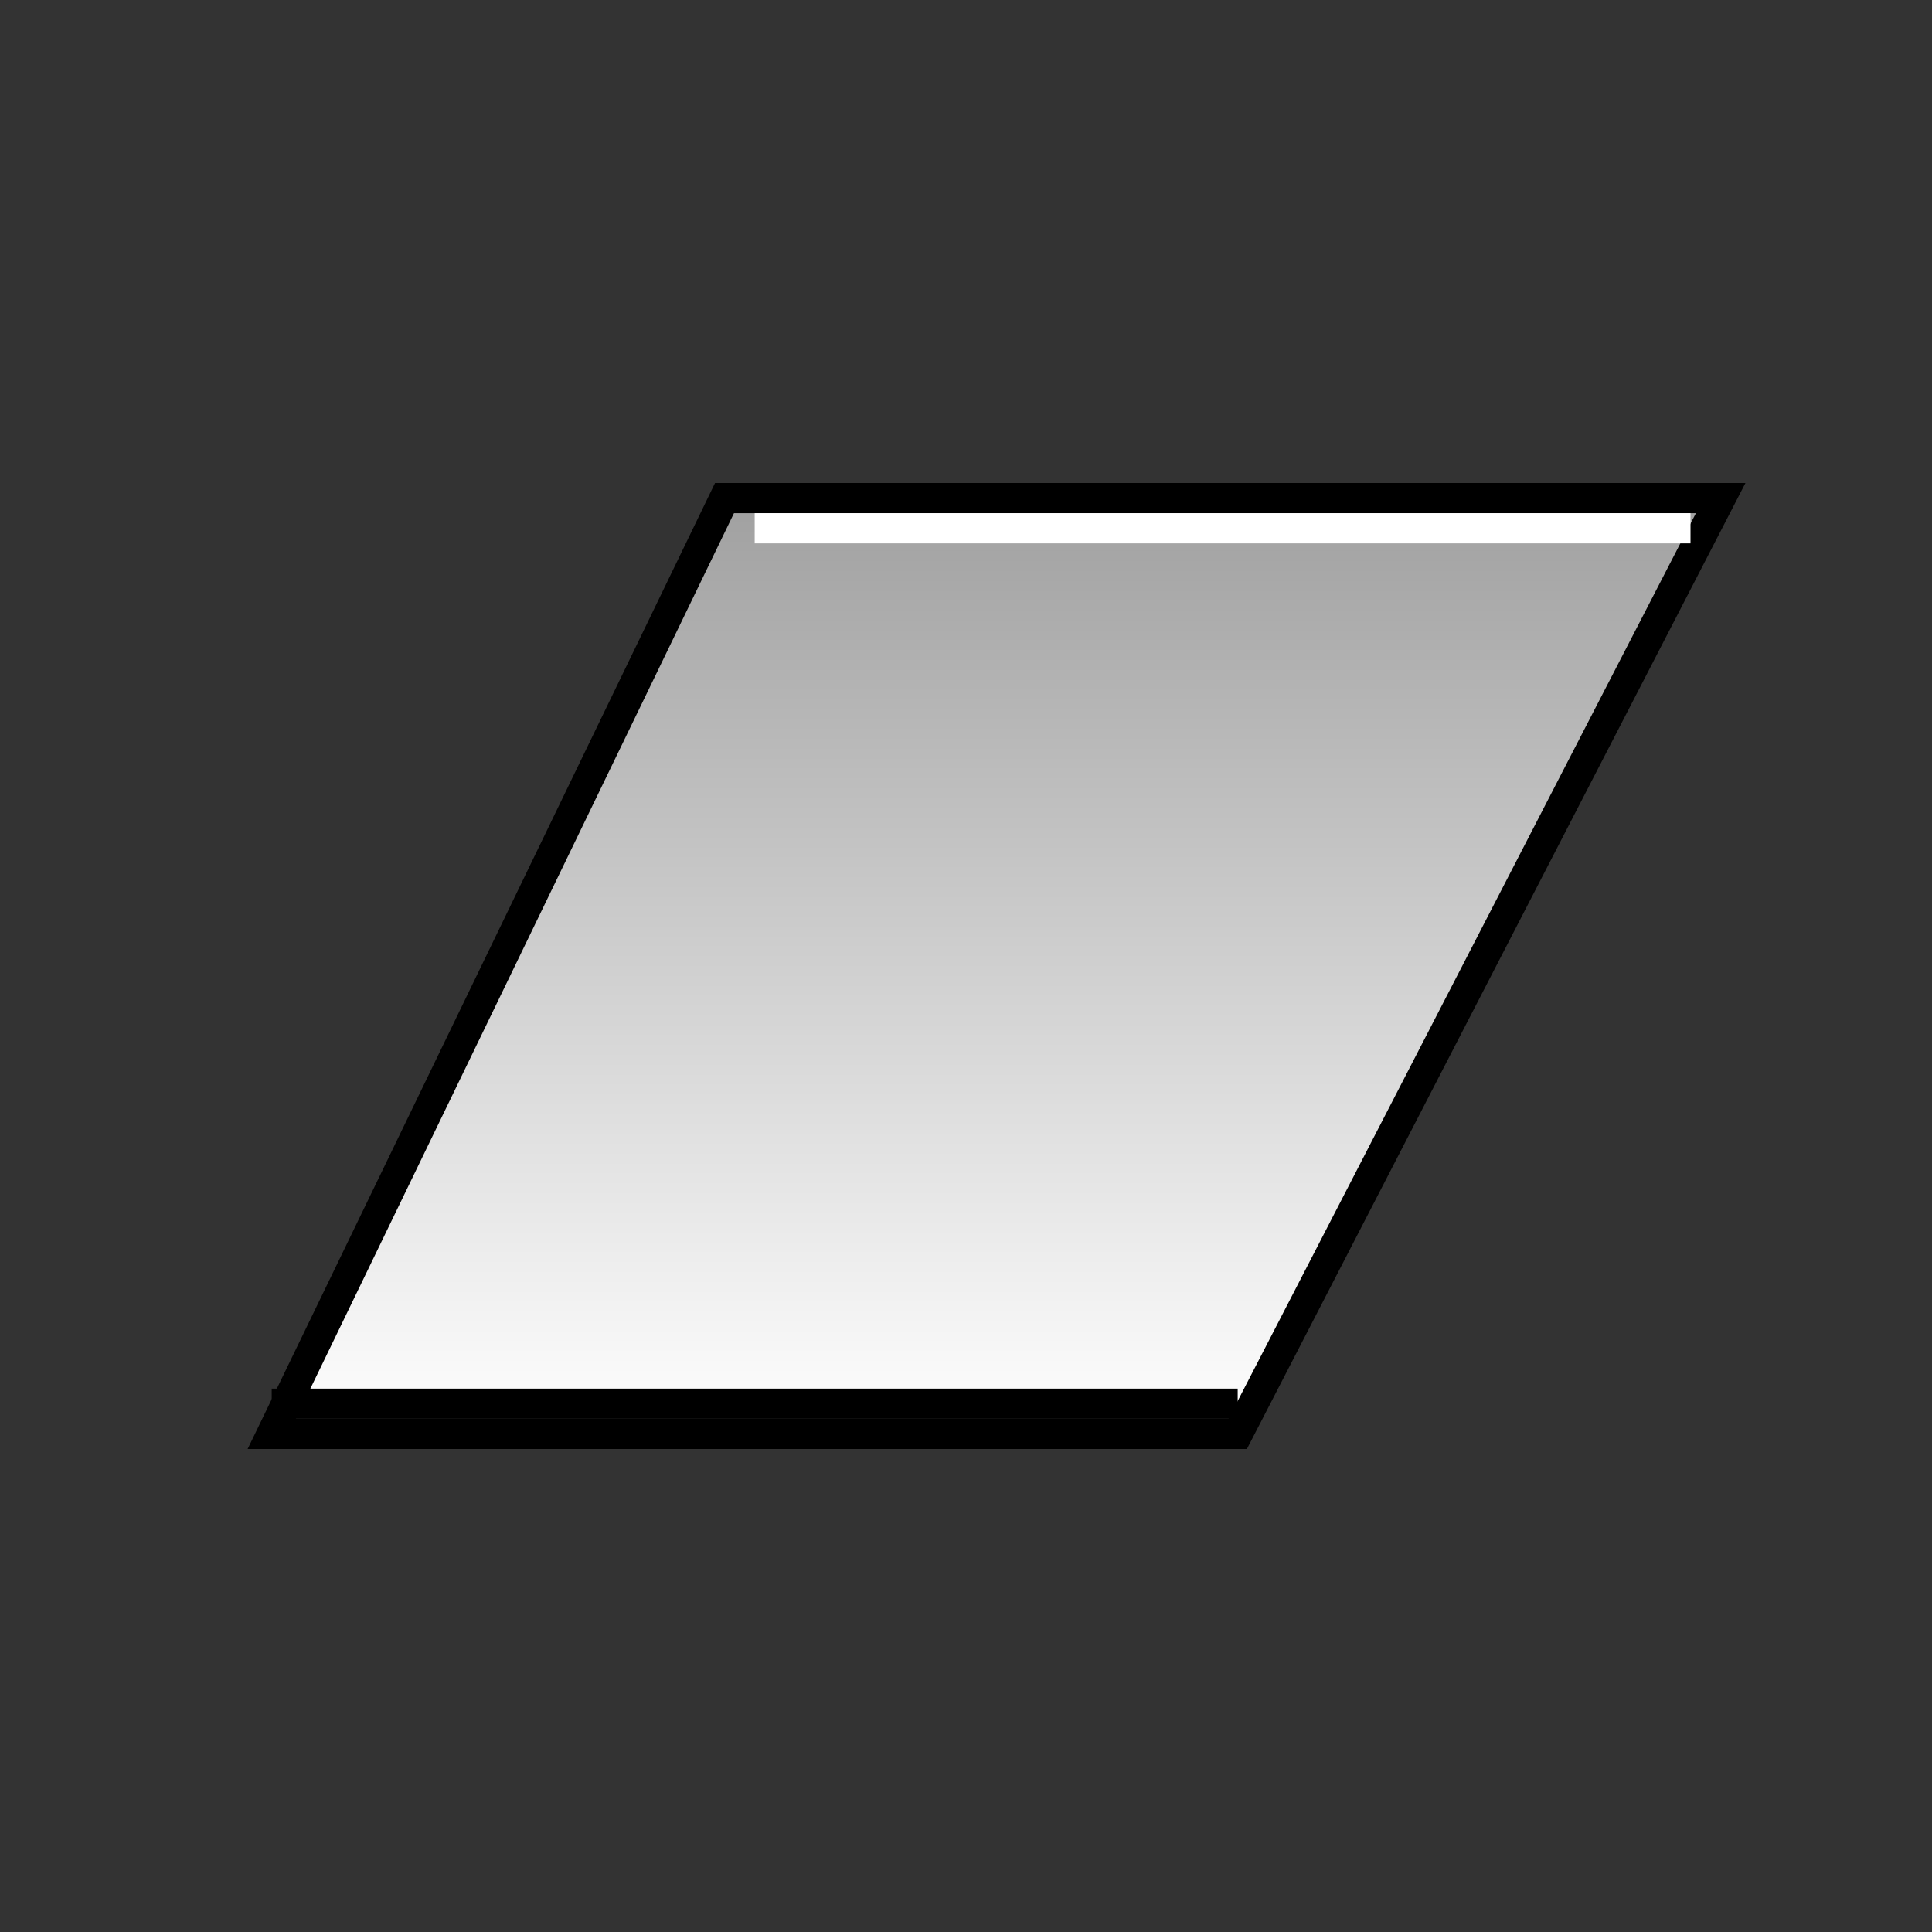 <!-- made WITHOUT inkscape because it fucking sucks -->
<!-- made in notepad++ and firefox -->
<svg width="64" height="64" xmlns="http://www.w3.org/2000/svg">
	<rect width="100%" height="100%" fill="#333333" stroke="none"/>
	<defs>
		<linearGradient id="light-grad" x1="0" x2="0" y1="0" y2="100%">
			<stop offset="0" stop-color="#a0a0a0"/>
			<stop offset="100%" stop-color="white"/>
		</linearGradient>
	</defs>
  <path d="M 24 16.5 L 57 16.5 L 41 47.5 L 9 47.5 Z" fill="url(#light-grad)" stroke="black" stroke-width="1"/>
  
  <!-- shine line -->
  <line x1="25" y1="17.5" x2="56" y2="17.5" stroke="#ffffff80" stroke-width="1"/>
  <line x1="41" y1="46.5" x2="9" y2="46.5" stroke="#00000080" stroke-width="1"/>
</svg>